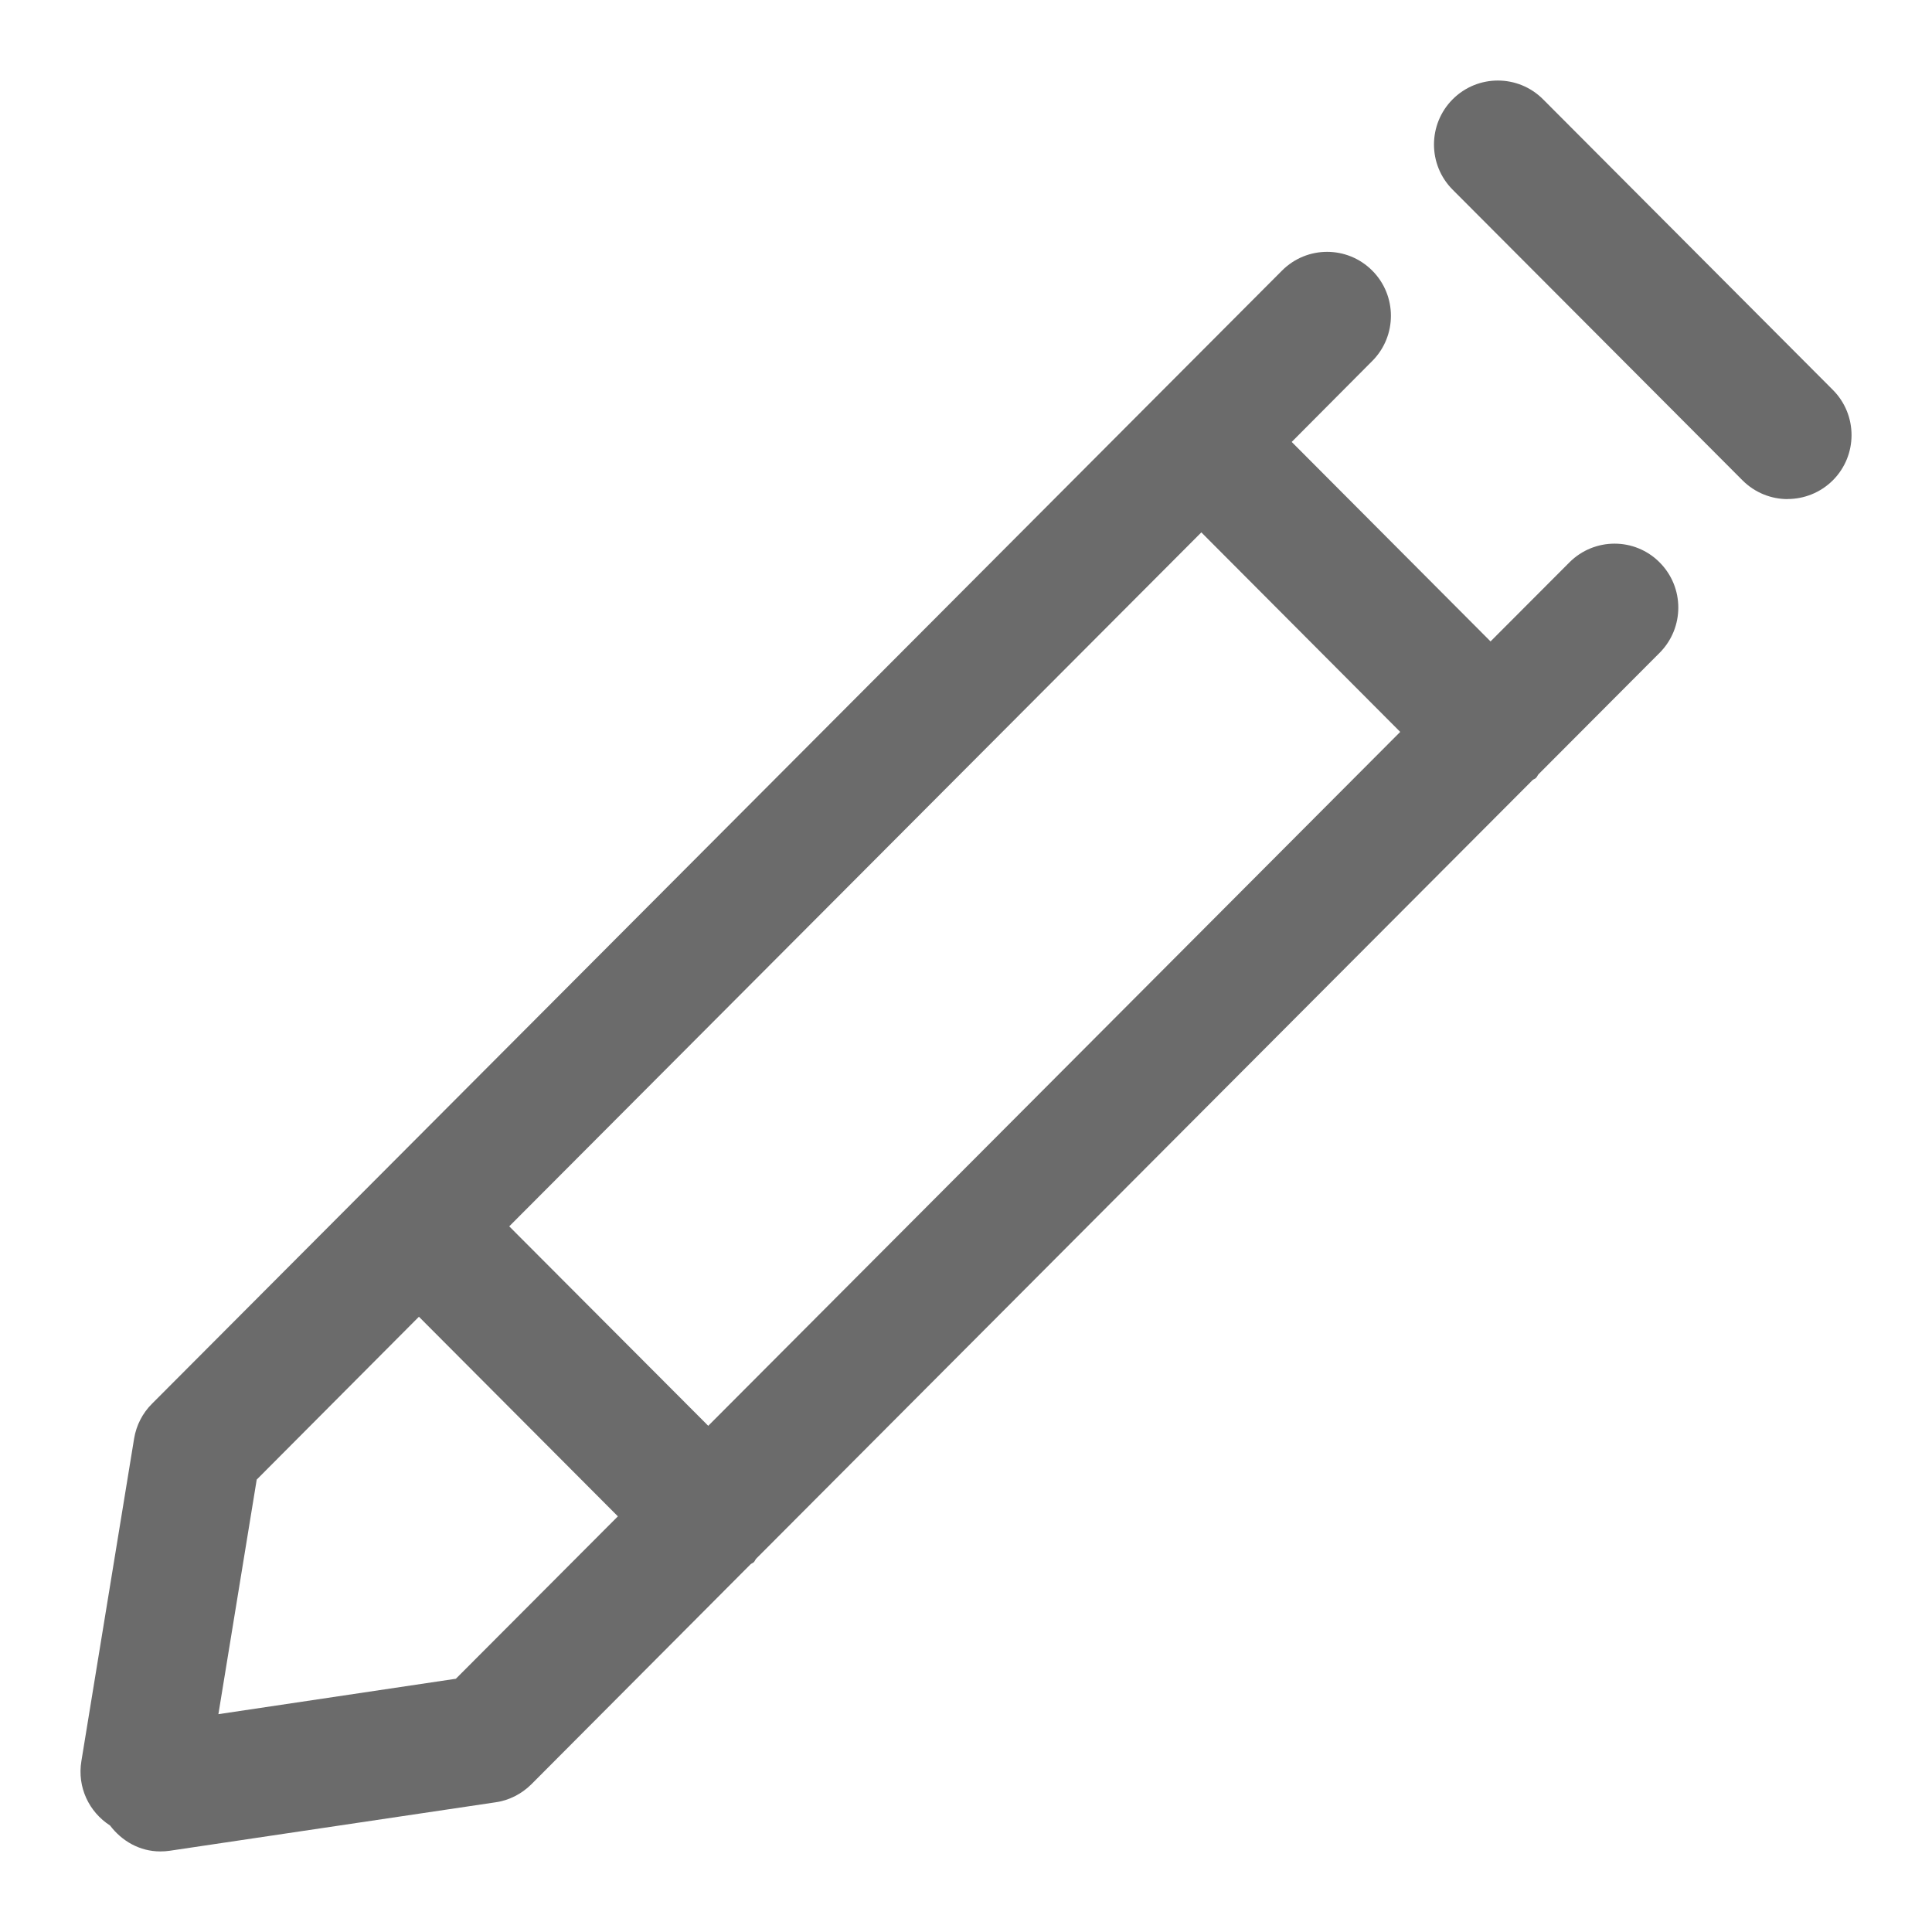 <svg xmlns:xlink="http://www.w3.org/1999/xlink" xmlns="http://www.w3.org/2000/svg" aria-hidden="true" class="valign-middle " focusable="false" preserveAspectRatio="xMidYMid meet" viewBox="0 0 24 24" style="width: 24px; height: 24px; overflow: visible; fill: currentcolor;" width="24"  height="24" ><path d="M7.676 18.837l-2.472-2.48-2.015 2.023-.476 2.914 2.95-.44 2.012-2.017zm7.247-12.223l-8.597 8.62 2.472 2.478 8.596-8.62-2.47-2.478zm5.693 1.496l-1.504 1.508c-.012.014-.016.03-.03.044-.01.013-.028.016-.042.027l-9.647 9.674c-.012.014-.016.03-.028.042-.012.013-.03.016-.042.028L6.6 22.166c-.122.12-.277.2-.445.223l-4.048.602c-.04.006-.078.008-.117.008-.253 0-.476-.128-.623-.322-.26-.167-.41-.475-.356-.8l.655-4.007c.027-.164.105-.316.222-.432l12.475-12.51 1.563-1.567c.31-.31.81-.31 1.12 0 .31.31.31.814 0 1.124l-1 1.005 2.47 2.478.98-.982c.31-.31.812-.31 1.12 0 .31.31.31.813 0 1.124zm1.59-1.91c-.202 0-.405-.078-.56-.233l-3.6-3.61c-.31-.31-.31-.813 0-1.124.31-.31.812-.31 1.122 0l3.6 3.61c.31.31.31.814 0 1.124-.156.155-.36.232-.562.232z" fill-opacity="0.58" fill="#000000"></path></svg>